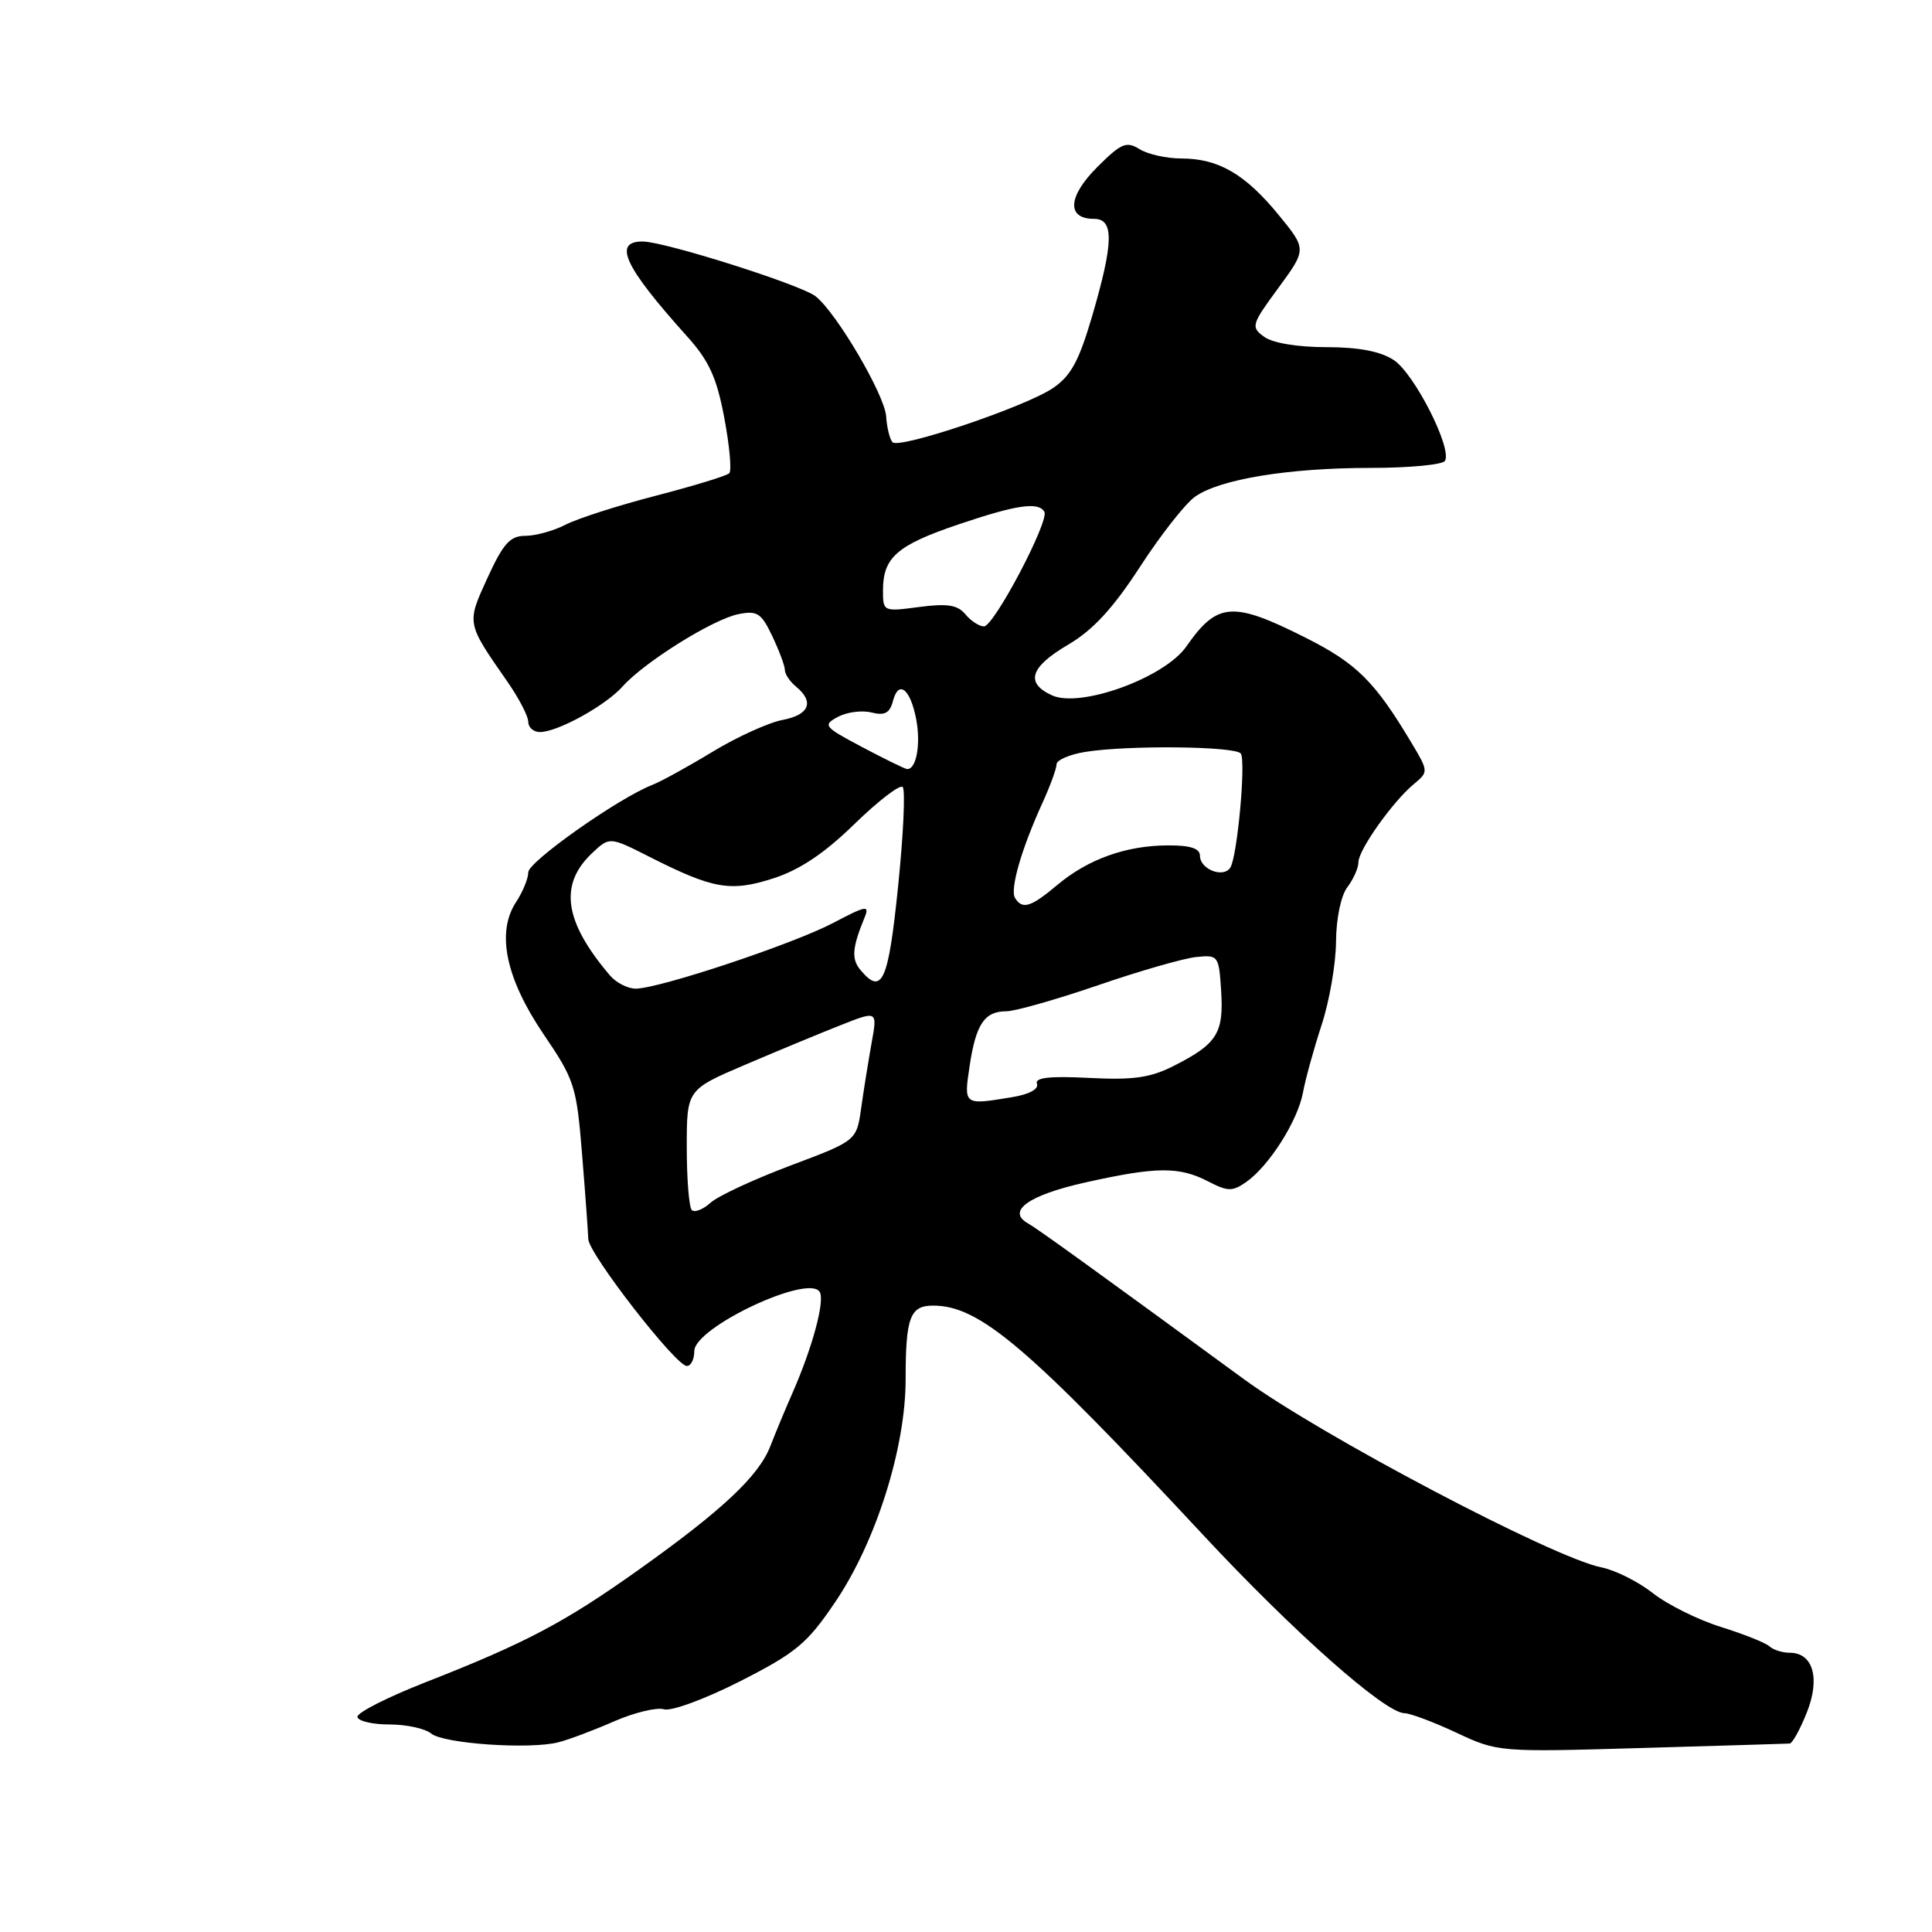 <?xml version="1.0" encoding="UTF-8" standalone="no"?>
<!DOCTYPE svg PUBLIC "-//W3C//DTD SVG 1.1//EN" "http://www.w3.org/Graphics/SVG/1.1/DTD/svg11.dtd" >
<svg xmlns="http://www.w3.org/2000/svg" xmlns:xlink="http://www.w3.org/1999/xlink" version="1.1" viewBox="0 0 256 256">
 <g >
 <path fill="currentColor"
d=" M 81.39 228.08 C 84.08 226.91 87.04 226.20 87.98 226.49 C 88.92 226.79 93.43 225.13 98.08 222.77 C 105.52 218.98 106.95 217.79 110.71 212.22 C 116.08 204.27 120.00 191.84 120.00 182.78 C 120.00 174.55 120.58 173.00 123.65 173.00 C 129.79 173.00 136.18 178.43 159.44 203.41 C 171.46 216.31 183.53 226.99 186.11 227.01 C 186.87 227.02 189.97 228.18 193.00 229.60 C 198.46 232.16 198.63 232.17 217.50 231.62 C 227.95 231.32 236.79 231.05 237.14 231.03 C 237.49 231.02 238.51 229.18 239.40 226.95 C 241.22 222.42 240.26 219.00 237.16 219.00 C 236.19 219.00 234.97 218.62 234.45 218.14 C 233.93 217.67 231.03 216.52 228.00 215.57 C 224.97 214.62 220.93 212.61 219.00 211.09 C 217.07 209.57 214.00 208.04 212.17 207.68 C 205.83 206.42 174.99 190.19 164.83 182.75 C 144.91 168.18 137.47 162.81 136.21 162.10 C 133.33 160.48 136.30 158.36 143.78 156.69 C 153.22 154.58 156.23 154.55 160.08 156.54 C 162.69 157.89 163.30 157.90 165.12 156.63 C 168.16 154.50 171.95 148.53 172.65 144.77 C 172.98 142.97 174.10 138.93 175.13 135.78 C 176.16 132.64 177.01 127.69 177.03 124.78 C 177.05 121.73 177.68 118.68 178.53 117.56 C 179.34 116.49 180.00 115.00 180.00 114.24 C 180.00 112.62 184.56 106.19 187.36 103.88 C 189.30 102.27 189.29 102.21 187.00 98.38 C 182.15 90.27 179.76 87.90 172.96 84.48 C 163.32 79.63 161.30 79.78 157.19 85.67 C 154.30 89.81 143.17 93.85 139.40 92.14 C 135.81 90.50 136.48 88.39 141.54 85.42 C 144.80 83.51 147.48 80.61 151.04 75.13 C 153.76 70.93 157.04 66.75 158.33 65.83 C 161.58 63.50 170.72 62.00 181.62 62.00 C 186.72 62.00 191.14 61.58 191.46 61.07 C 192.46 59.45 187.41 49.50 184.68 47.71 C 182.91 46.55 180.03 46.00 175.73 46.00 C 171.94 46.00 168.63 45.45 167.51 44.63 C 165.72 43.32 165.81 43.03 169.40 38.14 C 173.15 33.02 173.15 33.02 169.40 28.45 C 164.99 23.06 161.43 21.00 156.54 21.00 C 154.58 21.00 152.08 20.44 150.99 19.76 C 149.25 18.68 148.56 18.97 145.36 22.17 C 141.48 26.06 141.31 29.00 144.97 29.00 C 147.64 29.00 147.57 32.14 144.69 41.97 C 142.94 47.91 141.88 49.85 139.45 51.47 C 135.74 53.94 119.19 59.52 118.27 58.60 C 117.91 58.24 117.52 56.70 117.42 55.17 C 117.22 52.30 110.84 41.44 108.07 39.26 C 106.11 37.72 88.04 32.00 85.14 32.00 C 81.17 32.00 82.74 35.34 91.04 44.57 C 93.95 47.80 94.97 50.02 95.97 55.36 C 96.67 59.06 96.97 62.37 96.63 62.71 C 96.29 63.05 91.92 64.38 86.93 65.68 C 81.93 66.97 76.55 68.70 74.97 69.51 C 73.39 70.33 70.98 71.00 69.62 71.00 C 67.59 71.00 66.69 72.00 64.60 76.56 C 61.81 82.66 61.78 82.49 67.25 90.35 C 68.76 92.52 70.00 94.91 70.00 95.65 C 70.00 96.39 70.69 97.00 71.54 97.00 C 73.88 97.00 80.25 93.49 82.50 90.96 C 85.35 87.75 94.46 82.06 97.83 81.38 C 100.34 80.88 100.88 81.23 102.34 84.31 C 103.25 86.23 104.00 88.24 104.00 88.78 C 104.00 89.32 104.67 90.32 105.50 91.00 C 107.94 93.02 107.23 94.73 103.67 95.40 C 101.84 95.75 97.67 97.64 94.42 99.61 C 91.16 101.59 87.56 103.57 86.42 104.01 C 81.95 105.75 70.00 114.18 70.00 115.58 C 70.00 116.40 69.27 118.19 68.37 119.55 C 65.74 123.57 67.02 129.66 72.04 137.06 C 76.14 143.09 76.40 143.92 77.13 152.96 C 77.56 158.21 77.92 163.26 77.95 164.18 C 78.01 166.14 89.55 181.00 91.01 181.00 C 91.56 181.00 92.00 180.11 92.00 179.02 C 92.00 175.90 107.12 168.77 108.61 171.18 C 109.33 172.34 107.68 178.47 105.04 184.50 C 104.07 186.70 102.74 189.90 102.08 191.61 C 100.54 195.58 95.74 200.09 84.66 207.98 C 74.79 215.00 69.70 217.69 56.36 222.92 C 51.33 224.89 47.28 226.95 47.36 227.50 C 47.44 228.05 49.34 228.50 51.59 228.50 C 53.84 228.50 56.34 229.04 57.13 229.70 C 58.76 231.05 70.19 231.84 74.00 230.86 C 75.38 230.51 78.70 229.26 81.39 228.08 Z  M 91.67 160.34 C 91.30 159.97 91.00 156.23 91.00 152.03 C 91.00 144.39 91.00 144.39 98.75 141.08 C 103.01 139.26 108.70 136.90 111.39 135.84 C 116.27 133.91 116.27 133.91 115.49 138.20 C 115.07 140.57 114.44 144.45 114.11 146.83 C 113.50 151.15 113.50 151.15 104.72 154.45 C 99.89 156.27 95.12 158.48 94.14 159.38 C 93.15 160.27 92.04 160.70 91.67 160.34 Z  M 128.48 141.25 C 129.31 135.71 130.45 134.00 133.34 134.00 C 134.49 134.00 139.95 132.45 145.47 130.56 C 150.98 128.66 156.85 126.98 158.50 126.81 C 161.43 126.51 161.51 126.62 161.81 131.33 C 162.16 136.88 161.27 138.31 155.66 141.17 C 152.46 142.81 150.25 143.13 144.32 142.83 C 139.05 142.56 137.09 142.79 137.40 143.61 C 137.67 144.30 136.36 145.01 134.17 145.37 C 127.67 146.45 127.70 146.47 128.48 141.25 Z  M 80.82 129.25 C 74.74 122.11 74.03 117.20 78.48 113.02 C 80.78 110.86 80.78 110.86 86.13 113.57 C 94.51 117.81 96.83 118.21 102.49 116.38 C 105.97 115.26 109.25 113.06 113.22 109.19 C 116.37 106.12 119.25 103.91 119.61 104.28 C 119.98 104.65 119.71 110.58 119.00 117.47 C 117.71 130.11 116.87 131.96 114.00 128.51 C 112.80 127.06 112.92 125.58 114.55 121.60 C 115.25 119.90 114.81 119.97 110.41 122.29 C 105.09 125.09 87.33 131.00 84.23 131.00 C 83.17 131.00 81.64 130.21 80.82 129.25 Z  M 134.50 118.99 C 133.80 117.86 135.33 112.52 138.13 106.39 C 139.16 104.13 140.00 101.83 140.00 101.27 C 140.00 100.72 141.69 99.98 143.75 99.64 C 149.34 98.72 163.80 98.87 164.42 99.86 C 165.10 100.97 163.95 113.46 163.03 114.95 C 162.13 116.40 159.00 115.20 159.00 113.39 C 159.00 112.42 157.72 112.00 154.75 112.02 C 149.22 112.03 144.16 113.85 140.10 117.26 C 136.59 120.21 135.47 120.56 134.50 118.99 Z  M 114.18 98.96 C 109.16 96.30 108.99 96.08 111.03 94.99 C 112.21 94.35 114.22 94.09 115.48 94.41 C 117.23 94.85 117.90 94.49 118.32 92.89 C 119.07 90.02 120.64 91.28 121.41 95.35 C 122.04 98.70 121.38 102.10 120.14 101.89 C 119.79 101.83 117.11 100.51 114.18 98.96 Z  M 127.92 81.40 C 126.88 80.15 125.53 79.94 121.79 80.43 C 117.04 81.06 117.00 81.04 117.00 78.23 C 117.00 73.87 118.85 72.25 126.93 69.51 C 134.68 66.89 137.55 66.46 138.38 67.80 C 139.10 68.97 131.71 83.00 130.38 83.00 C 129.76 83.00 128.65 82.28 127.92 81.40 Z "/>
</g>
</svg>
